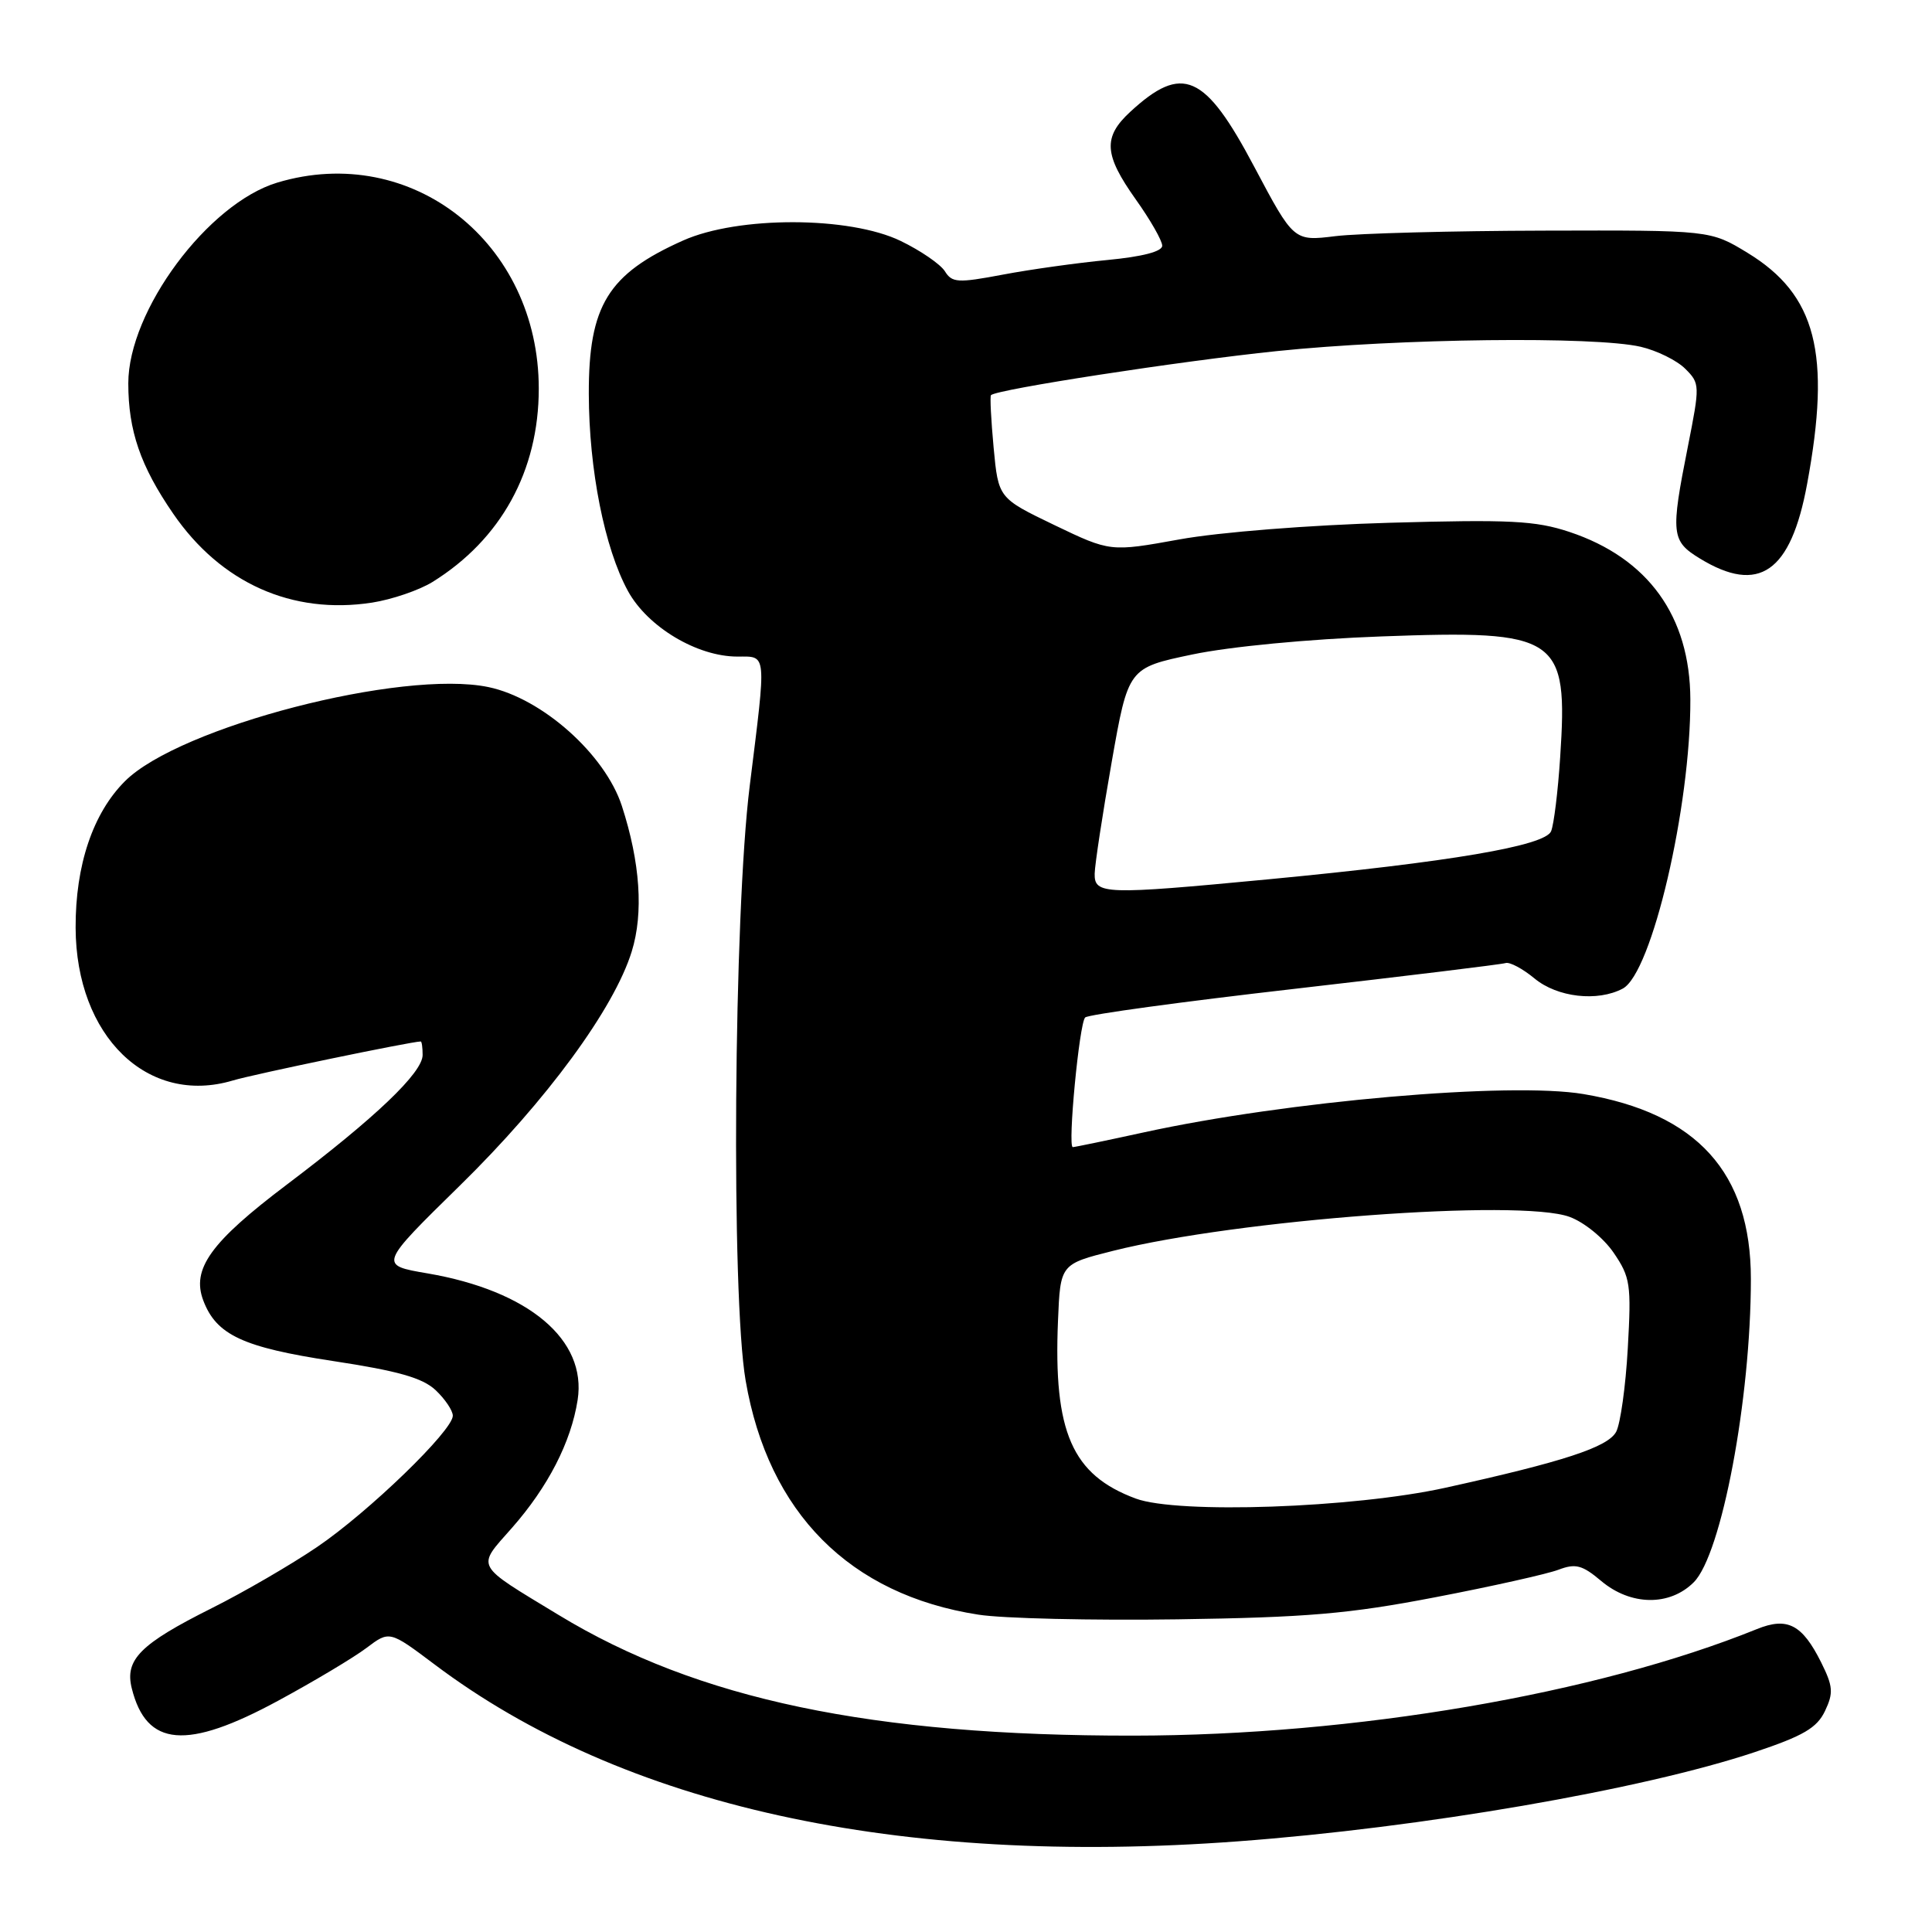 <?xml version="1.0" encoding="UTF-8" standalone="no"?>
<!DOCTYPE svg PUBLIC "-//W3C//DTD SVG 1.1//EN" "http://www.w3.org/Graphics/SVG/1.1/DTD/svg11.dtd" >
<svg xmlns="http://www.w3.org/2000/svg" xmlns:xlink="http://www.w3.org/1999/xlink" version="1.1" viewBox="0 0 256 256">
 <g >
 <path fill="currentColor"
d=" M 164.00 243.99 C 188.39 242.18 217.60 237.14 232.50 232.17 C 238.96 230.01 240.75 228.96 241.82 226.72 C 242.96 224.32 242.89 223.45 241.32 220.29 C 238.80 215.24 236.84 214.22 232.78 215.87 C 211.51 224.47 179.49 229.95 150.21 229.98 C 115.51 230.02 92.43 225.18 74.02 213.99 C 62.76 207.16 63.11 207.81 67.83 202.46 C 72.62 197.02 75.67 191.08 76.54 185.50 C 77.78 177.53 70.06 171.03 56.65 168.73 C 50.19 167.63 50.19 167.63 60.97 157.06 C 72.43 145.83 81.38 133.63 83.71 126.07 C 85.29 120.97 84.83 114.28 82.40 106.79 C 80.17 99.95 71.83 92.52 64.71 91.04 C 53.29 88.67 23.75 96.32 16.56 103.51 C 12.31 107.75 9.99 114.64 10.02 122.93 C 10.07 137.31 19.57 146.54 30.85 143.17 C 33.65 142.33 54.44 138.02 55.75 138.00 C 55.89 138.00 56.00 138.81 56.00 139.79 C 56.00 142.13 49.77 148.08 38.00 156.97 C 27.91 164.59 25.35 168.15 26.94 172.33 C 28.67 176.89 32.19 178.53 44.11 180.34 C 52.73 181.65 55.98 182.57 57.72 184.20 C 58.97 185.38 60.00 186.91 60.00 187.59 C 60.00 189.56 48.85 200.35 42.01 204.99 C 38.58 207.32 32.30 210.97 28.06 213.09 C 18.59 217.83 16.51 219.91 17.46 223.71 C 19.40 231.49 24.72 231.94 36.90 225.33 C 41.63 222.77 46.88 219.63 48.56 218.36 C 51.61 216.06 51.61 216.06 57.56 220.53 C 82.50 239.32 118.91 247.34 164.00 243.99 Z  M 190.15 211.65 C 197.66 210.21 205.02 208.56 206.50 208.00 C 208.77 207.14 209.64 207.36 212.17 209.49 C 216.08 212.78 221.24 212.85 224.43 209.66 C 228.12 205.97 232.00 185.37 232.00 169.47 C 232.00 155.38 224.88 147.51 209.82 144.97 C 200.09 143.33 170.55 145.90 151.59 150.04 C 146.64 151.12 142.40 152.00 142.15 152.00 C 141.45 152.00 143.01 135.58 143.79 134.82 C 144.18 134.43 156.65 132.73 171.50 131.03 C 186.35 129.32 198.95 127.79 199.50 127.61 C 200.05 127.44 201.77 128.36 203.33 129.65 C 206.35 132.16 211.69 132.77 215.03 130.99 C 218.88 128.92 224.03 106.90 223.98 92.68 C 223.94 81.65 218.38 73.95 207.95 70.48 C 203.46 68.99 200.07 68.82 184.11 69.27 C 173.55 69.57 161.53 70.52 156.31 71.47 C 147.12 73.13 147.12 73.13 139.70 69.57 C 132.29 66.00 132.29 66.00 131.66 59.31 C 131.32 55.64 131.16 52.51 131.31 52.36 C 132.08 51.59 156.41 47.84 169.22 46.52 C 185.45 44.84 211.31 44.54 217.40 45.95 C 219.55 46.45 222.20 47.76 223.30 48.86 C 225.26 50.81 225.26 51.05 223.65 59.18 C 221.35 70.77 221.45 71.69 225.25 74.01 C 233.07 78.78 237.29 75.85 239.45 64.14 C 242.66 46.82 240.66 39.06 231.57 33.51 C 226.63 30.50 226.63 30.50 204.57 30.56 C 192.43 30.59 180.01 30.92 176.96 31.29 C 171.43 31.97 171.43 31.97 166.19 22.09 C 159.66 9.75 156.68 8.43 149.75 14.83 C 146.13 18.18 146.28 20.49 150.50 26.43 C 152.43 29.14 154.00 31.89 154.00 32.56 C 154.00 33.33 151.36 34.01 146.75 34.45 C 142.76 34.83 136.52 35.70 132.88 36.39 C 126.90 37.52 126.15 37.47 125.20 35.94 C 124.61 35.01 121.98 33.20 119.35 31.93 C 112.56 28.64 97.81 28.61 90.51 31.87 C 80.56 36.31 77.99 40.49 78.02 52.20 C 78.04 62.23 80.11 72.65 83.21 78.32 C 85.82 83.08 92.37 87.00 97.71 87.00 C 101.65 87.00 101.57 86.21 99.34 104.15 C 97.22 121.14 96.87 171.71 98.80 182.93 C 101.81 200.46 112.59 211.31 129.64 213.95 C 132.86 214.46 144.72 214.73 156.00 214.57 C 173.16 214.32 178.73 213.85 190.15 211.65 Z  M 57.30 77.12 C 66.39 71.48 71.39 62.40 71.39 51.50 C 71.39 32.15 54.55 18.86 36.76 24.19 C 27.56 26.95 17.00 41.16 17.00 50.79 C 17.00 57.07 18.61 61.75 22.94 68.05 C 29.26 77.26 38.71 81.48 49.30 79.85 C 51.93 79.44 55.53 78.21 57.30 77.12 Z  M 150.50 198.57 C 142.05 195.44 139.57 189.77 140.19 175.00 C 140.50 167.50 140.50 167.50 147.50 165.74 C 163.96 161.61 201.33 158.82 207.97 161.24 C 209.90 161.94 212.49 164.05 213.82 166.00 C 216.03 169.24 216.17 170.19 215.69 178.66 C 215.41 183.69 214.71 188.67 214.15 189.72 C 213.06 191.76 207.15 193.69 191.50 197.14 C 179.33 199.82 156.08 200.63 150.50 198.57 Z  M 145.05 115.75 C 145.08 114.51 146.09 107.88 147.30 101.00 C 149.50 88.50 149.50 88.50 158.00 86.72 C 162.95 85.68 173.39 84.68 183.03 84.33 C 206.58 83.46 207.79 84.29 206.73 100.35 C 206.44 104.83 205.90 109.24 205.53 110.14 C 204.75 112.08 192.14 114.22 168.00 116.52 C 146.34 118.58 144.99 118.54 145.05 115.75 Z "/>
</g>
</svg>
